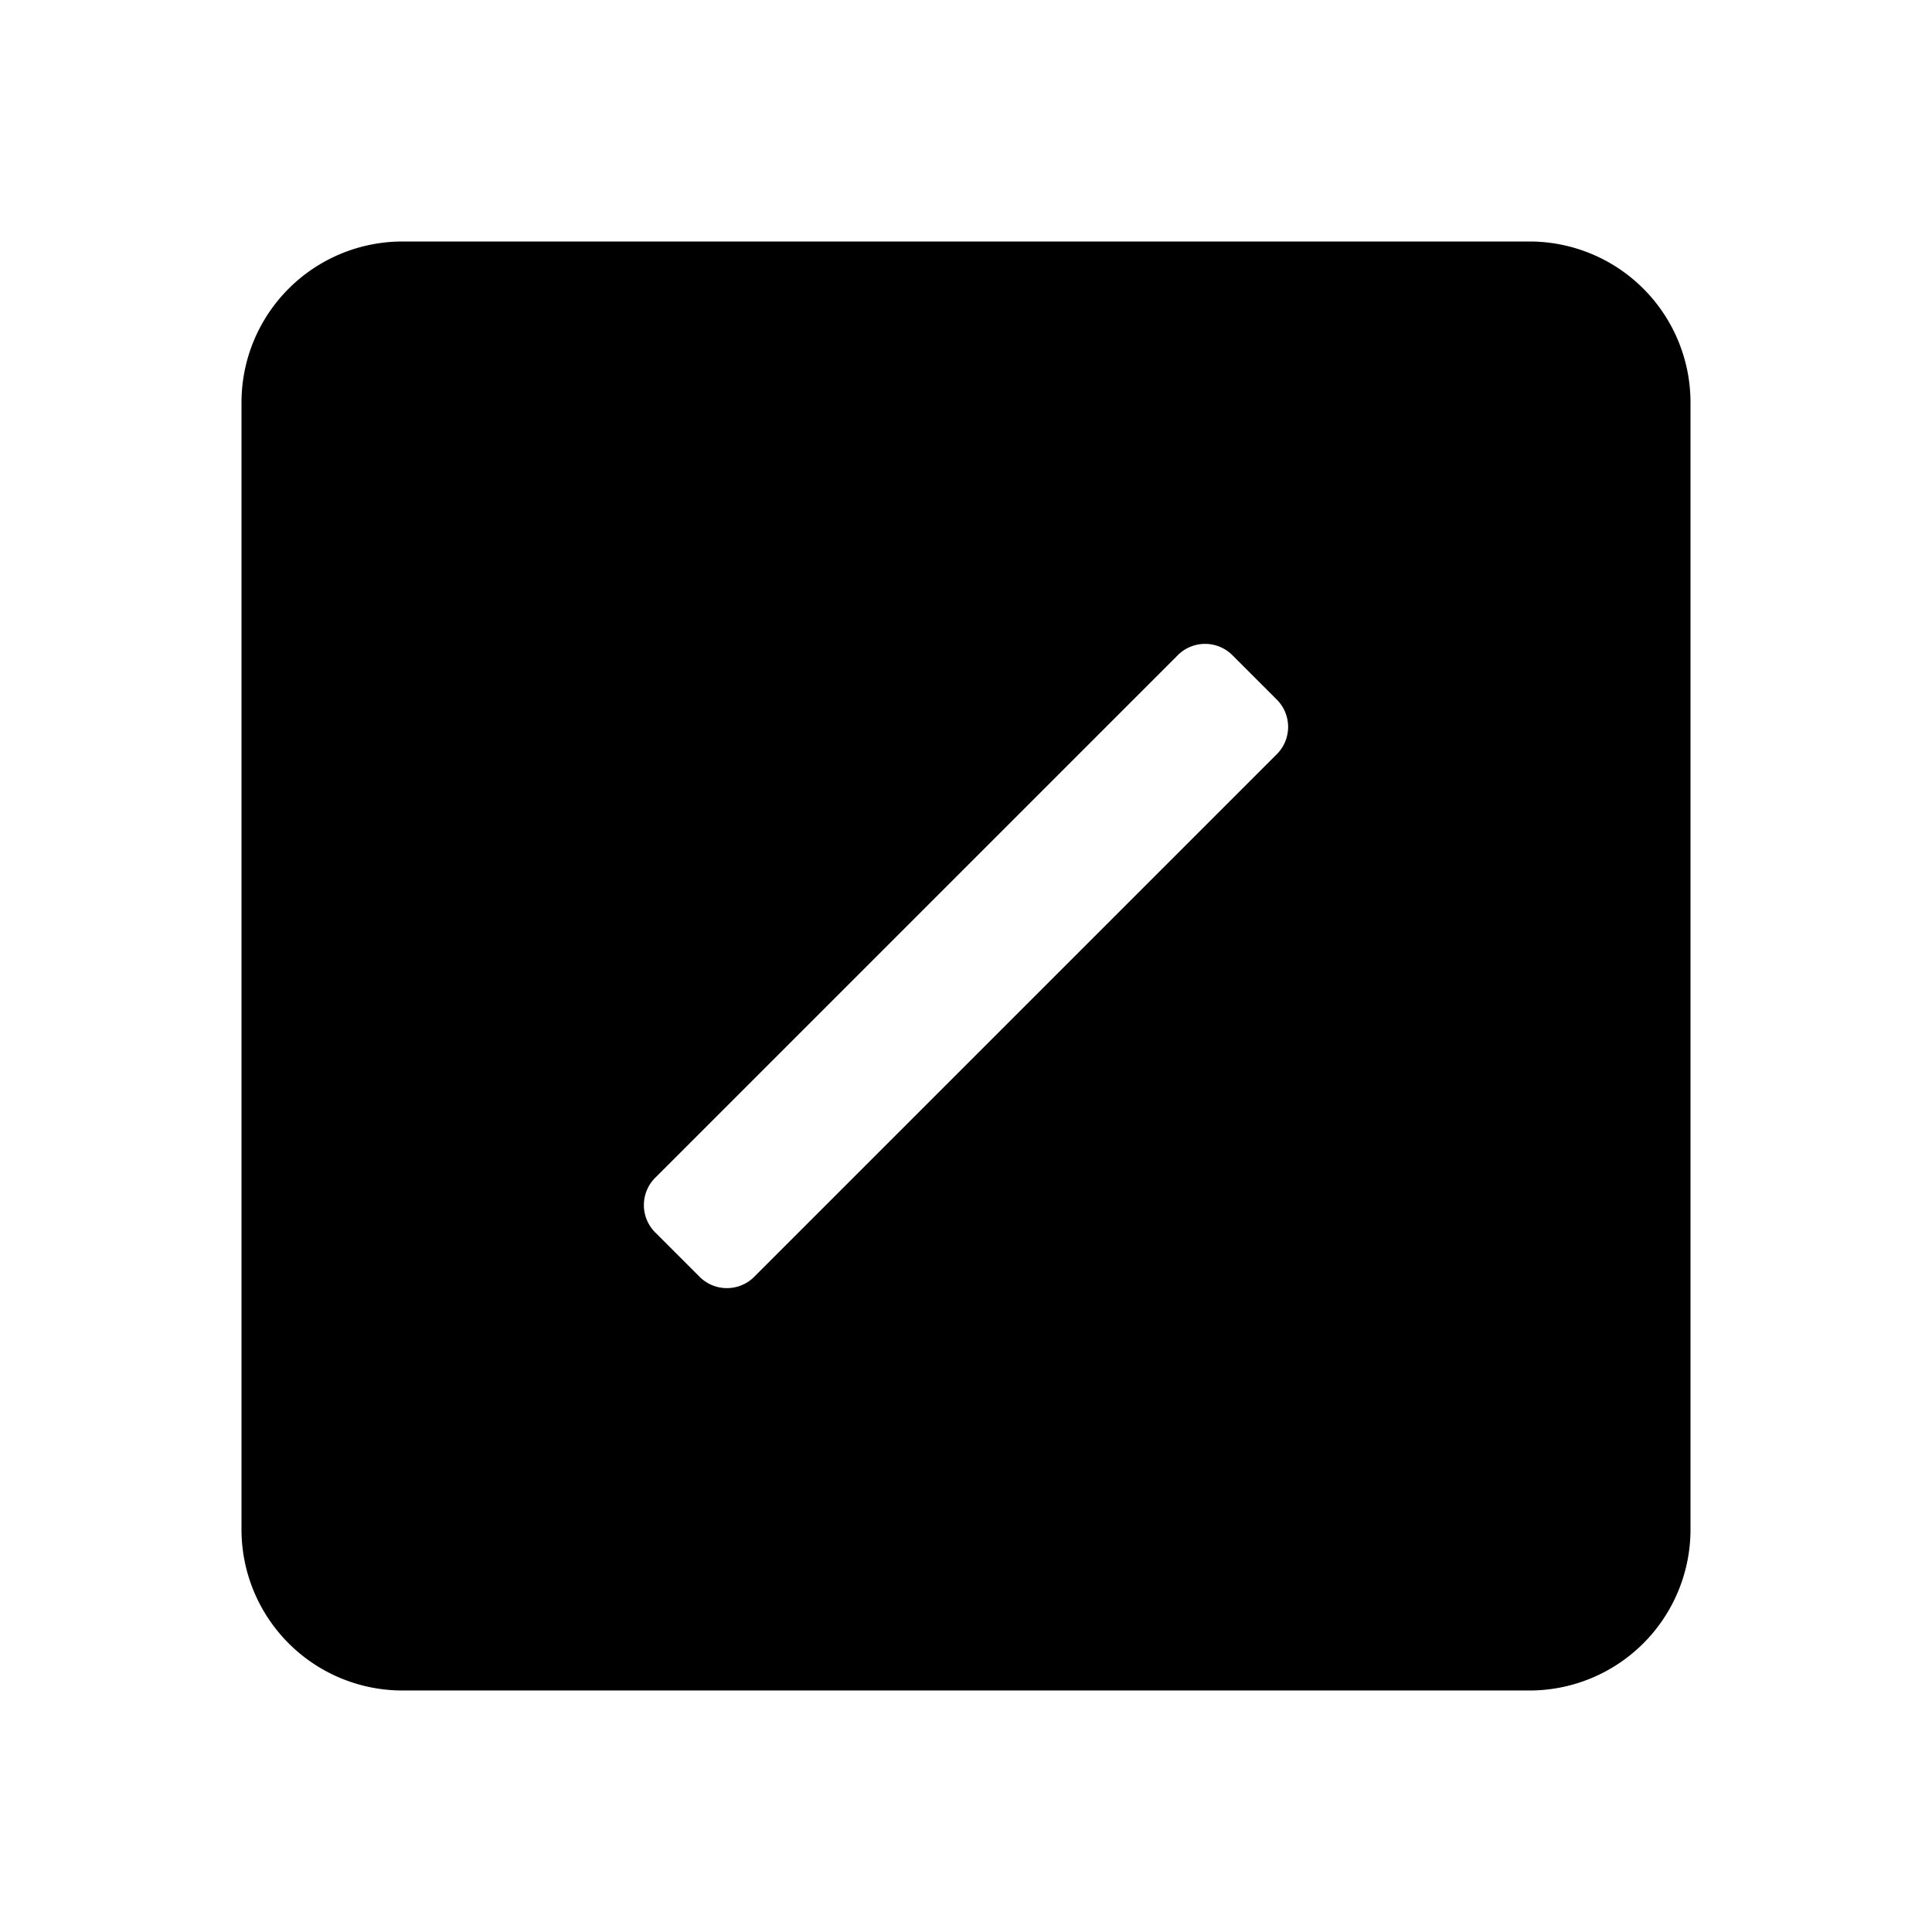 <?xml version="1.0" standalone="no"?><!DOCTYPE svg PUBLIC "-//W3C//DTD SVG 1.1//EN" "http://www.w3.org/Graphics/SVG/1.1/DTD/svg11.dtd"><svg t="1565678919477" class="icon" viewBox="0 0 1024 1024" version="1.1" xmlns="http://www.w3.org/2000/svg" p-id="1678" xmlns:xlink="http://www.w3.org/1999/xlink" width="64" height="64"><defs><style type="text/css"></style></defs><path d="M810.667 128H213.333a85.333 85.333 0 0 0-85.333 85.333v597.333a85.333 85.333 0 0 0 85.333 85.333h597.333a85.333 85.333 0 0 0 85.333-85.333V213.333a85.333 85.333 0 0 0-85.333-85.333z m-134.4 272.213l-276.053 276.053a20.48 20.48 0 0 1-29.867 0l-22.613-22.613a20.48 20.48 0 0 1 0-29.867l276.053-276.053a20.48 20.48 0 0 1 29.867 0l22.613 22.613a20.48 20.48 0 0 1 0 29.867z" p-id="1679"></path></svg>